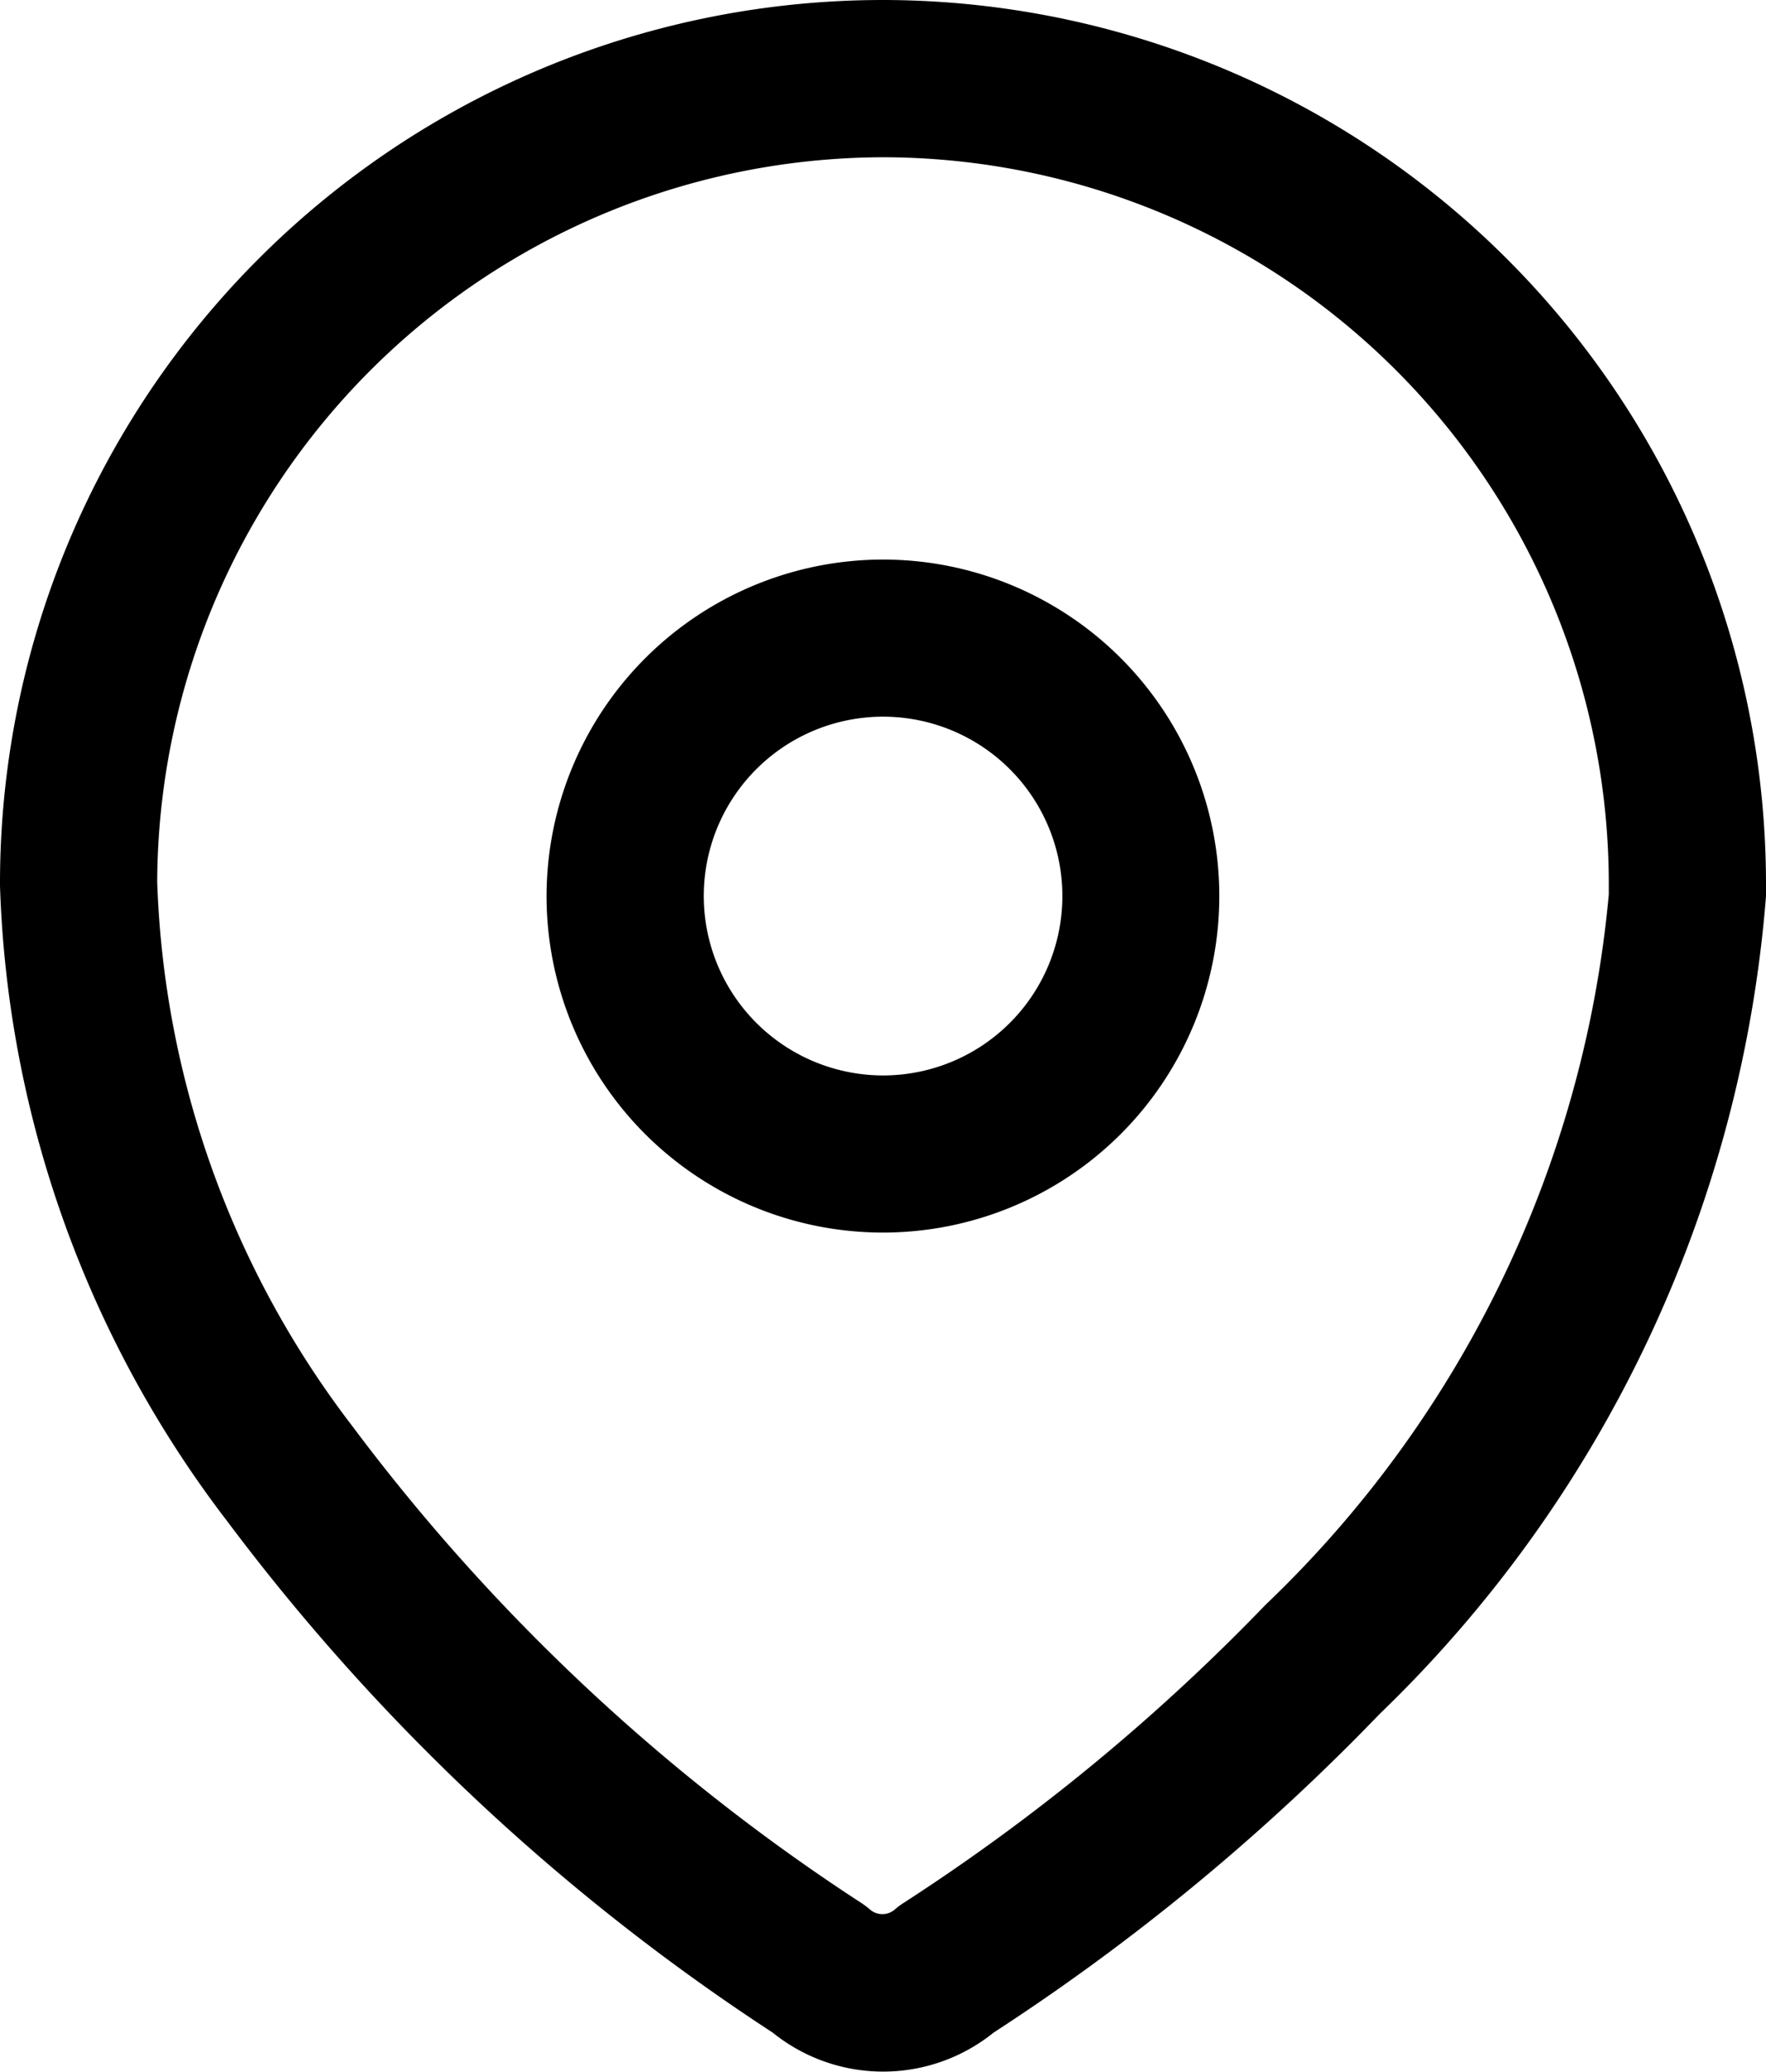 <svg xmlns="http://www.w3.org/2000/svg" viewBox="0 0 12.863 15.086"><g transform="translate(0.011 0.011)"><path d="M5.681-.75H5.7A6.439,6.439,0,0,1,12.113,5.7v.064s0,.007,0,.011A9.28,9.28,0,0,1,9.3,11.728l0,0a15.994,15.994,0,0,1-2.813,2.321,1.282,1.282,0,0,1-1.609,0A15.645,15.645,0,0,1,.906,10.327,8.026,8.026,0,0,1-.75,5.7q0-.01,0-.02v-.02A6.432,6.432,0,0,1,5.681-.75Zm5.287,6.512V5.7A5.293,5.293,0,0,0,5.7.395H5.681A5.3,5.3,0,0,0,.395,5.663v.008A6.888,6.888,0,0,0,1.816,9.633l0,0a14.505,14.505,0,0,0,3.709,3.473.572.572,0,0,1,.062.047.138.138,0,0,0,.18,0,.572.572,0,0,1,.064-.048,14.85,14.85,0,0,0,2.637-2.171A8.178,8.178,0,0,0,10.968,5.762Z" transform="translate(0.739 0.739)" /><path d="M1.7-.75A2.45,2.45,0,1,1-.75,1.7,2.453,2.453,0,0,1,1.7-.75Zm0,3.756A1.306,1.306,0,1,0,.395,1.7,1.307,1.307,0,0,0,1.7,3.006Z" transform="translate(4.72 4.813)" /></g></svg>